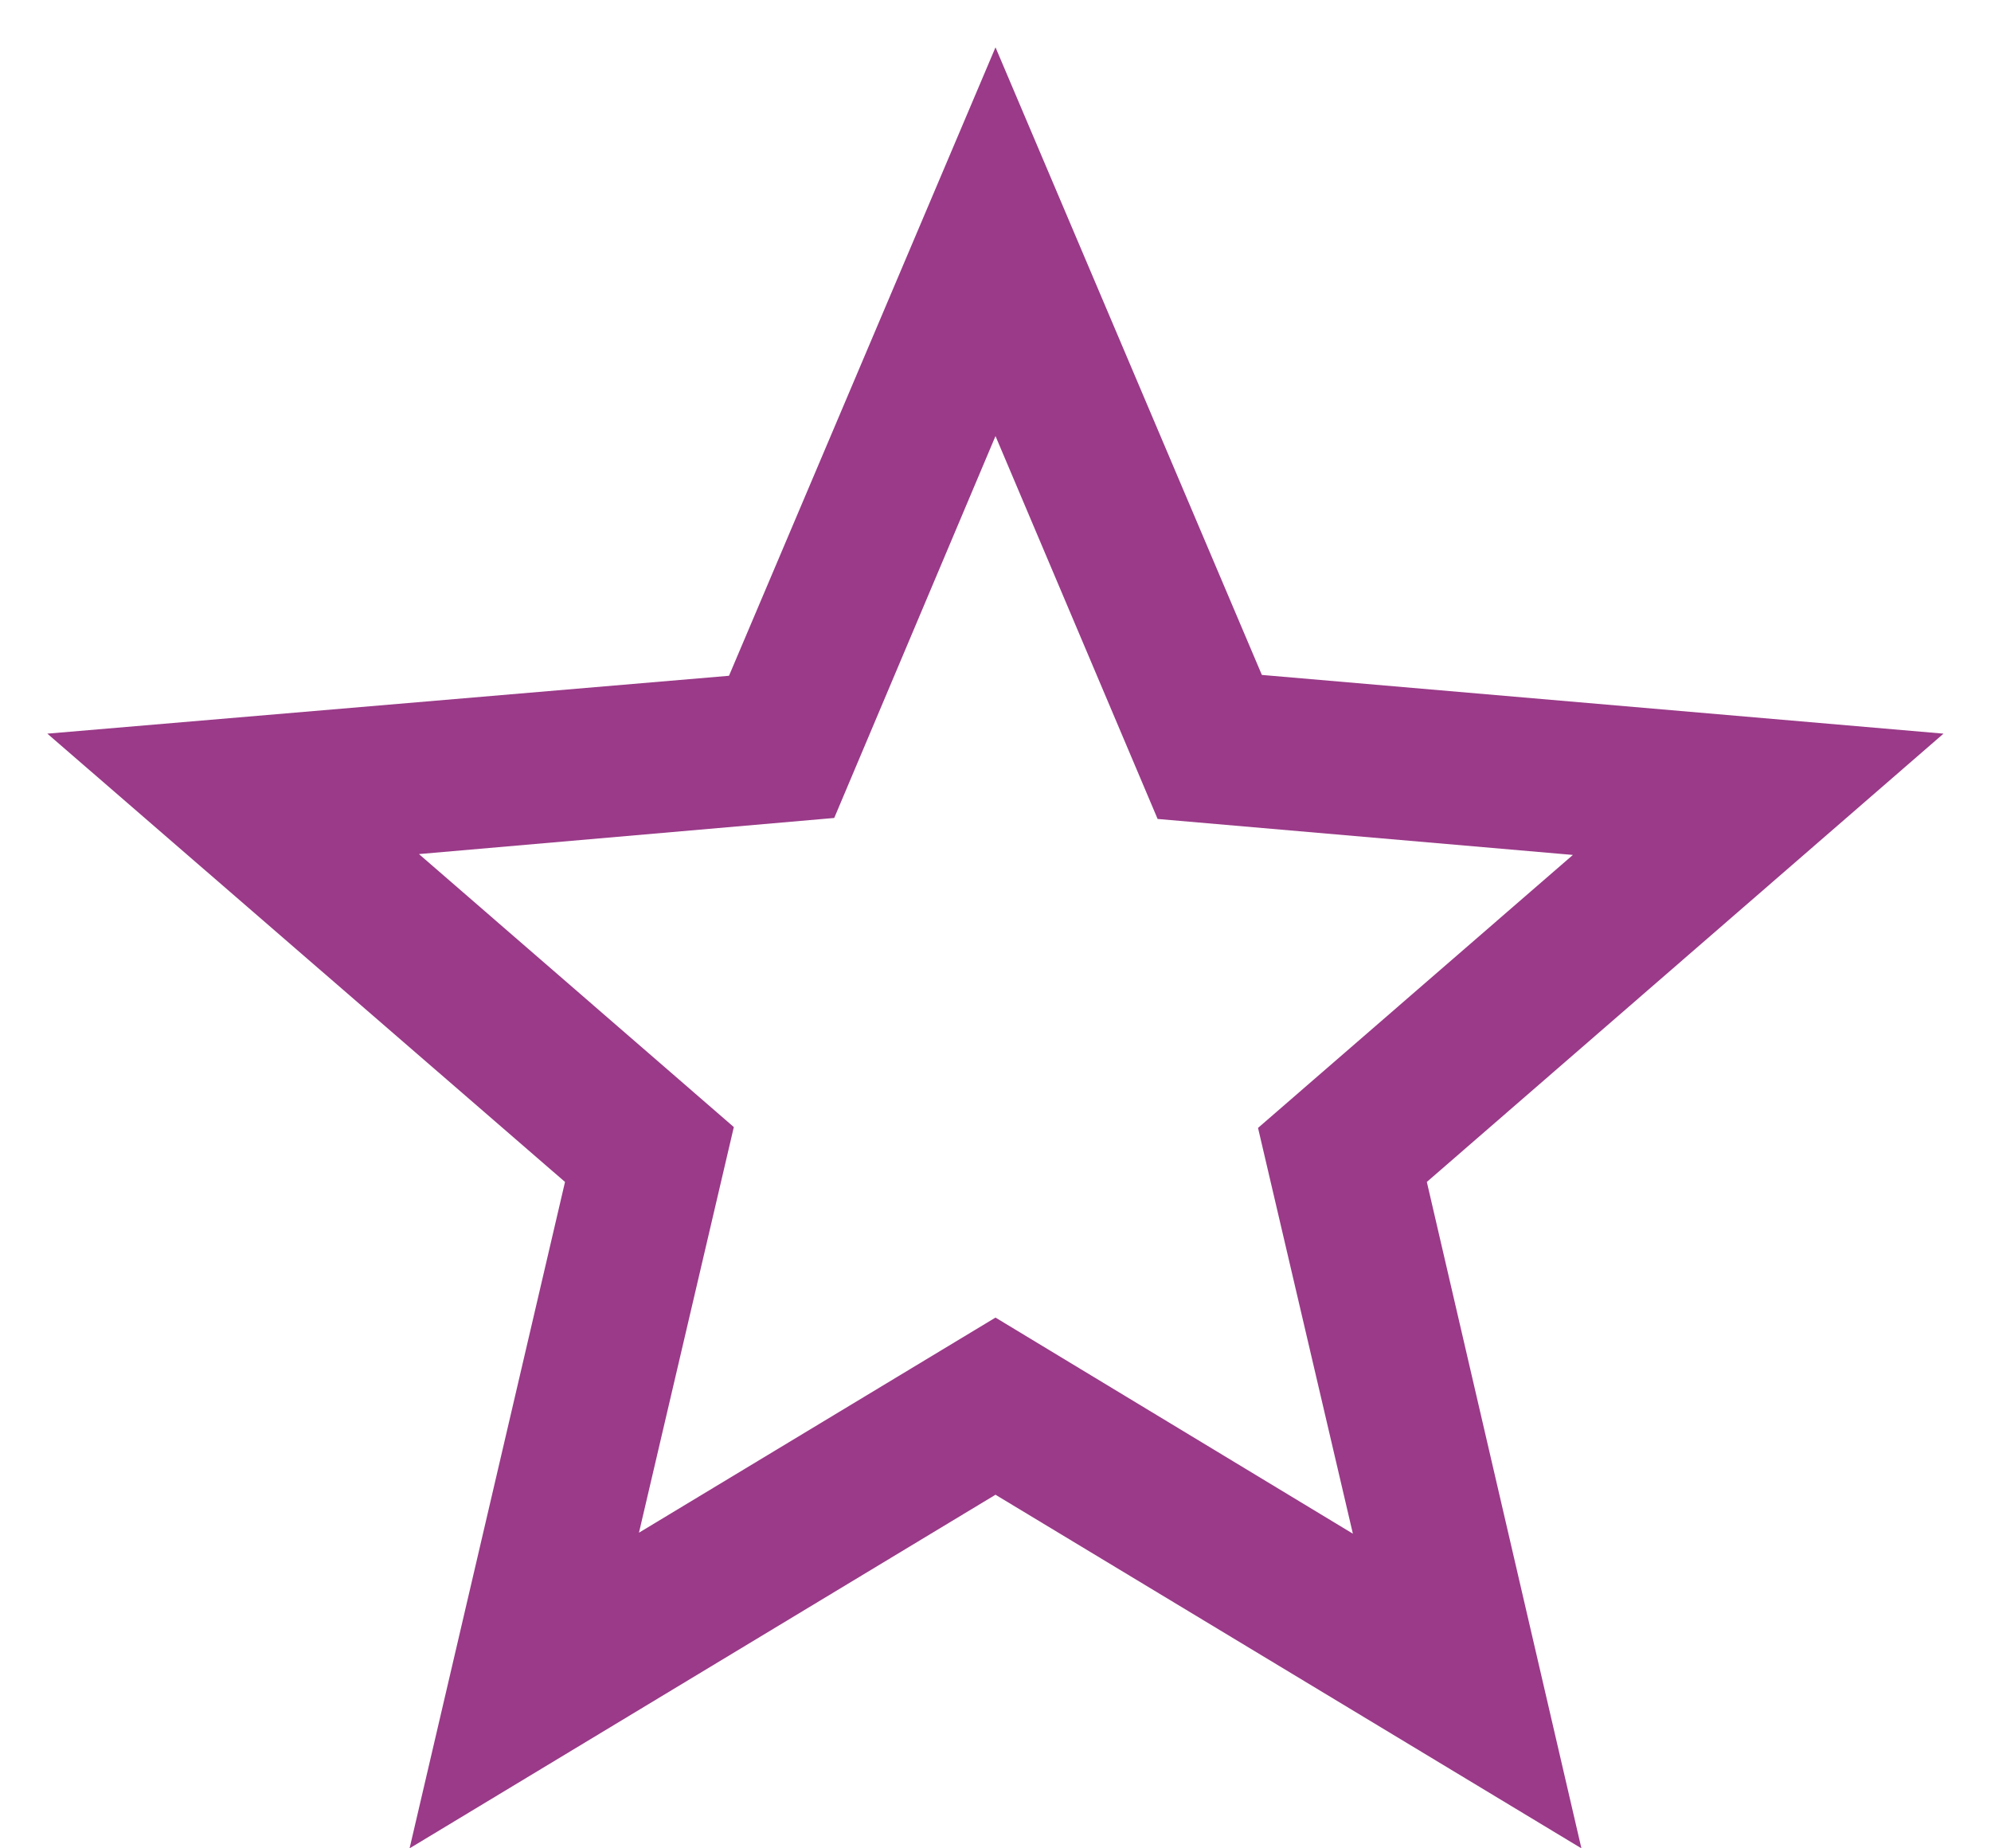 <svg width="14" height="13" viewBox="0 0 14 13" fill="none" xmlns="http://www.w3.org/2000/svg">
<path d="M13.666 5.16L8.873 4.747L7 0.333L5.126 4.753L0.333 5.16L3.973 8.313L2.88 13L7 10.513L11.12 13L10.033 8.313L13.666 5.16ZM7 9.267L4.493 10.78L5.16 7.927L2.946 6.007L5.866 5.753L7 3.067L8.14 5.76L11.06 6.013L8.846 7.933L9.513 10.787L7 9.267Z" fill="#9A3A88"/>
</svg>
